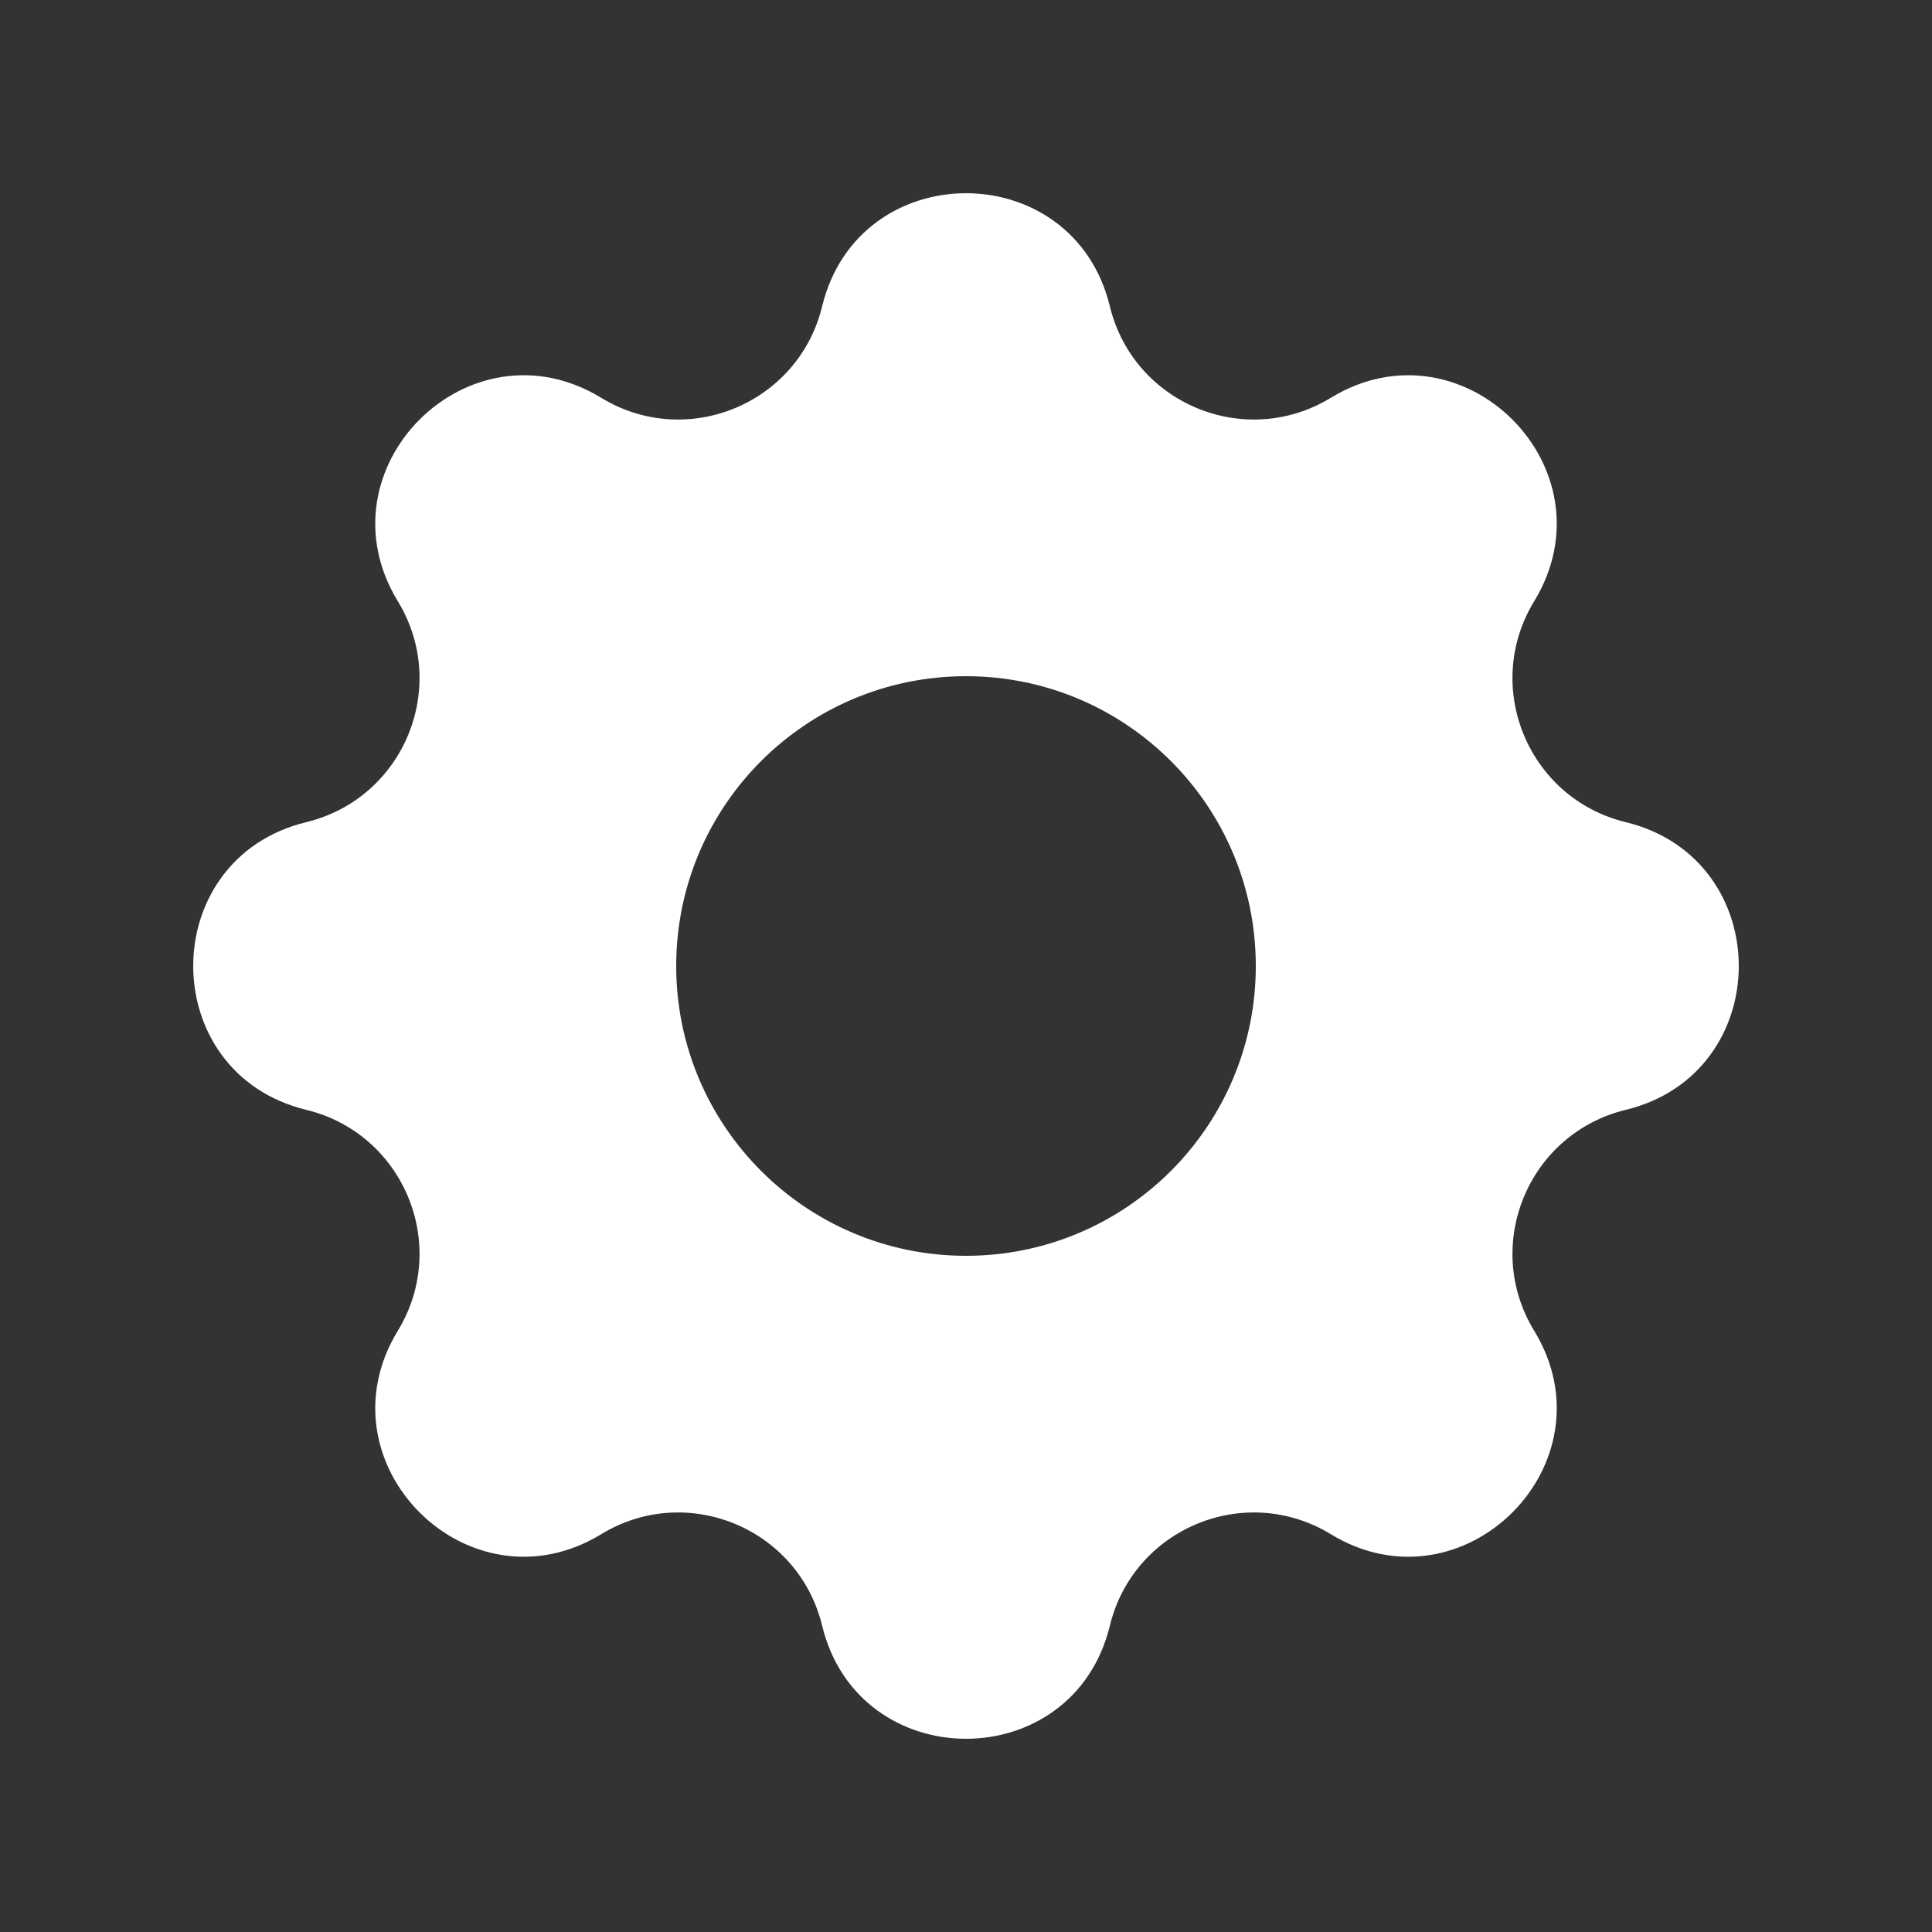 <?xml version="1.0" encoding="UTF-8"?>
<svg xmlns="http://www.w3.org/2000/svg" xmlns:xlink="http://www.w3.org/1999/xlink" width="24px" height="24px" viewBox="0 0 24 24" version="1.1">
  <rect x="0" y="0" width="24" height="24" fill="#333333" stroke="none"/>
  <title>icon_settings</title>
  <defs>
    <rect id="path-1" x="0" y="0" width="24" height="24"></rect>
    <path d="M13.787,3.805 C14.081,5.015 15.467,5.59 16.531,4.942 C18.177,3.939 20.061,5.823 19.058,7.469 C18.41,8.533 18.985,9.919 20.195,10.213 C22.068,10.668 22.068,13.332 20.195,13.787 C18.985,14.081 18.41,15.467 19.058,16.531 C20.061,18.177 18.177,20.061 16.531,19.058 C15.467,18.41 14.081,18.985 13.787,20.195 C13.332,22.068 10.668,22.068 10.213,20.195 C9.919,18.985 8.533,18.41 7.469,19.058 C5.823,20.061 3.939,18.177 4.942,16.531 C5.59,15.467 5.015,14.081 3.805,13.787 C1.932,13.332 1.932,10.668 3.805,10.213 C5.015,9.919 5.59,8.533 4.942,7.469 C3.939,5.823 5.823,3.939 7.469,4.942 C8.533,5.59 9.919,5.015 10.213,3.805 C10.668,1.932 13.332,1.932 13.787,3.805 Z M12,8.4 C10.012,8.4 8.4,10.012 8.4,12 C8.4,13.988 10.012,15.6 12,15.6 C13.988,15.6 15.6,13.988 15.6,12 C15.6,10.012 13.988,8.4 12,8.4 Z" id="path-3"></path>
  </defs>
  <g id="图标" stroke="none" stroke-width="1" fill="none" fill-rule="evenodd">
    <g id="icon" transform="translate(-470, -160)">
      <g id="icon_settings" transform="translate(470, 160)">
        <mask id="mask-2" fill="white">
          <use xlink:href="#path-1"></use>
        </mask>
        <g id="蒙版"></g>
        <g id="编组" mask="url(#mask-2)">
          <g id="设置/选项图标/Wi-Fi">
            <mask id="mask-4" fill="white">
              <use xlink:href="#path-3"></use>
            </mask>
            <use id="Icon" fill="#FFFFFF" xlink:href="#path-3"></use>
          </g>
        </g>
      </g>
    </g>
  </g>
</svg>
